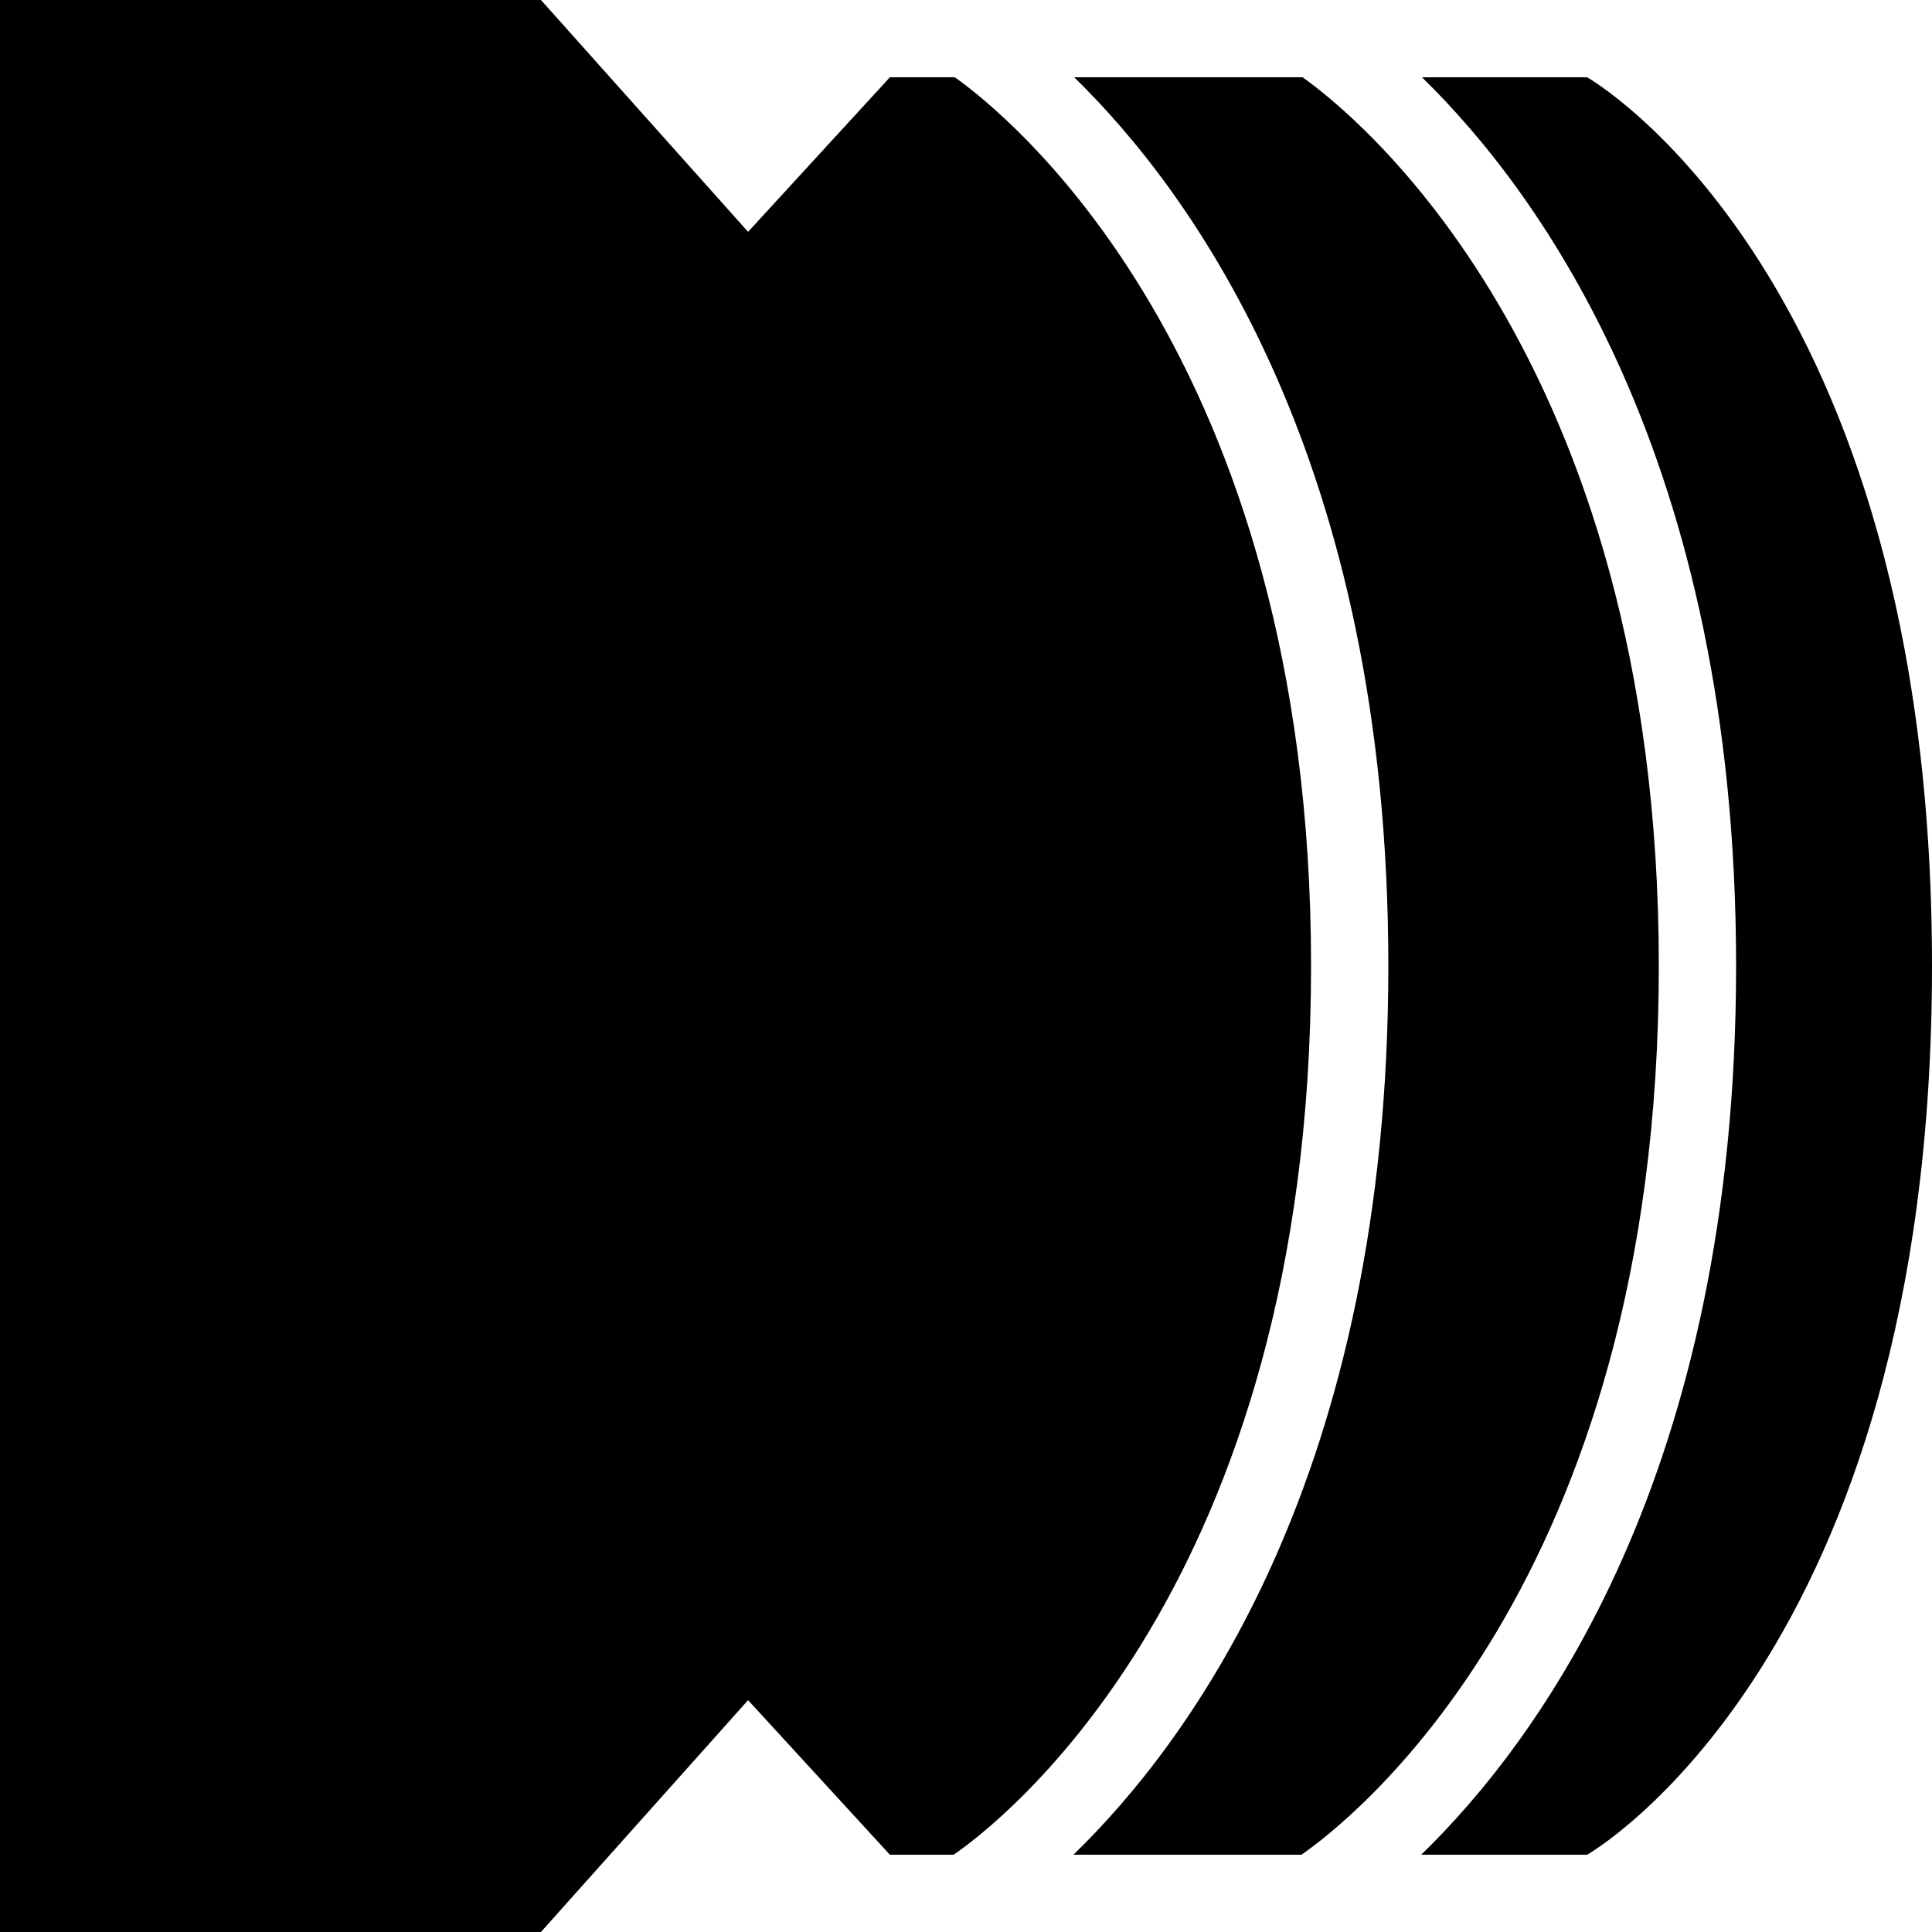 <svg id="art" xmlns="http://www.w3.org/2000/svg" viewBox="0 0 100 100"><path d="M89.86,50c0-26.24-10.18-40.07-16.26-46h8.55S100,14.11,100,50,82.15,96,82.15,96H73.56C79.64,90.1,89.86,76.3,89.86,50Z"/><path d="M71.86,50c0-26.24-10.18-40.07-16.26-46H67.42c2.44,1.72,18.44,14.24,18.44,46,0,32.14-16.24,44.45-18.5,46H55.56C61.64,90.1,71.86,76.3,71.86,50Z"/><path d="M28,0,38.72,12l7.34-8h3.36c2.44,1.72,18.44,14.24,18.44,46,0,32.14-16.24,44.45-18.5,46h-3.3l-7.34-8L28,100H0V0Z"/></svg>